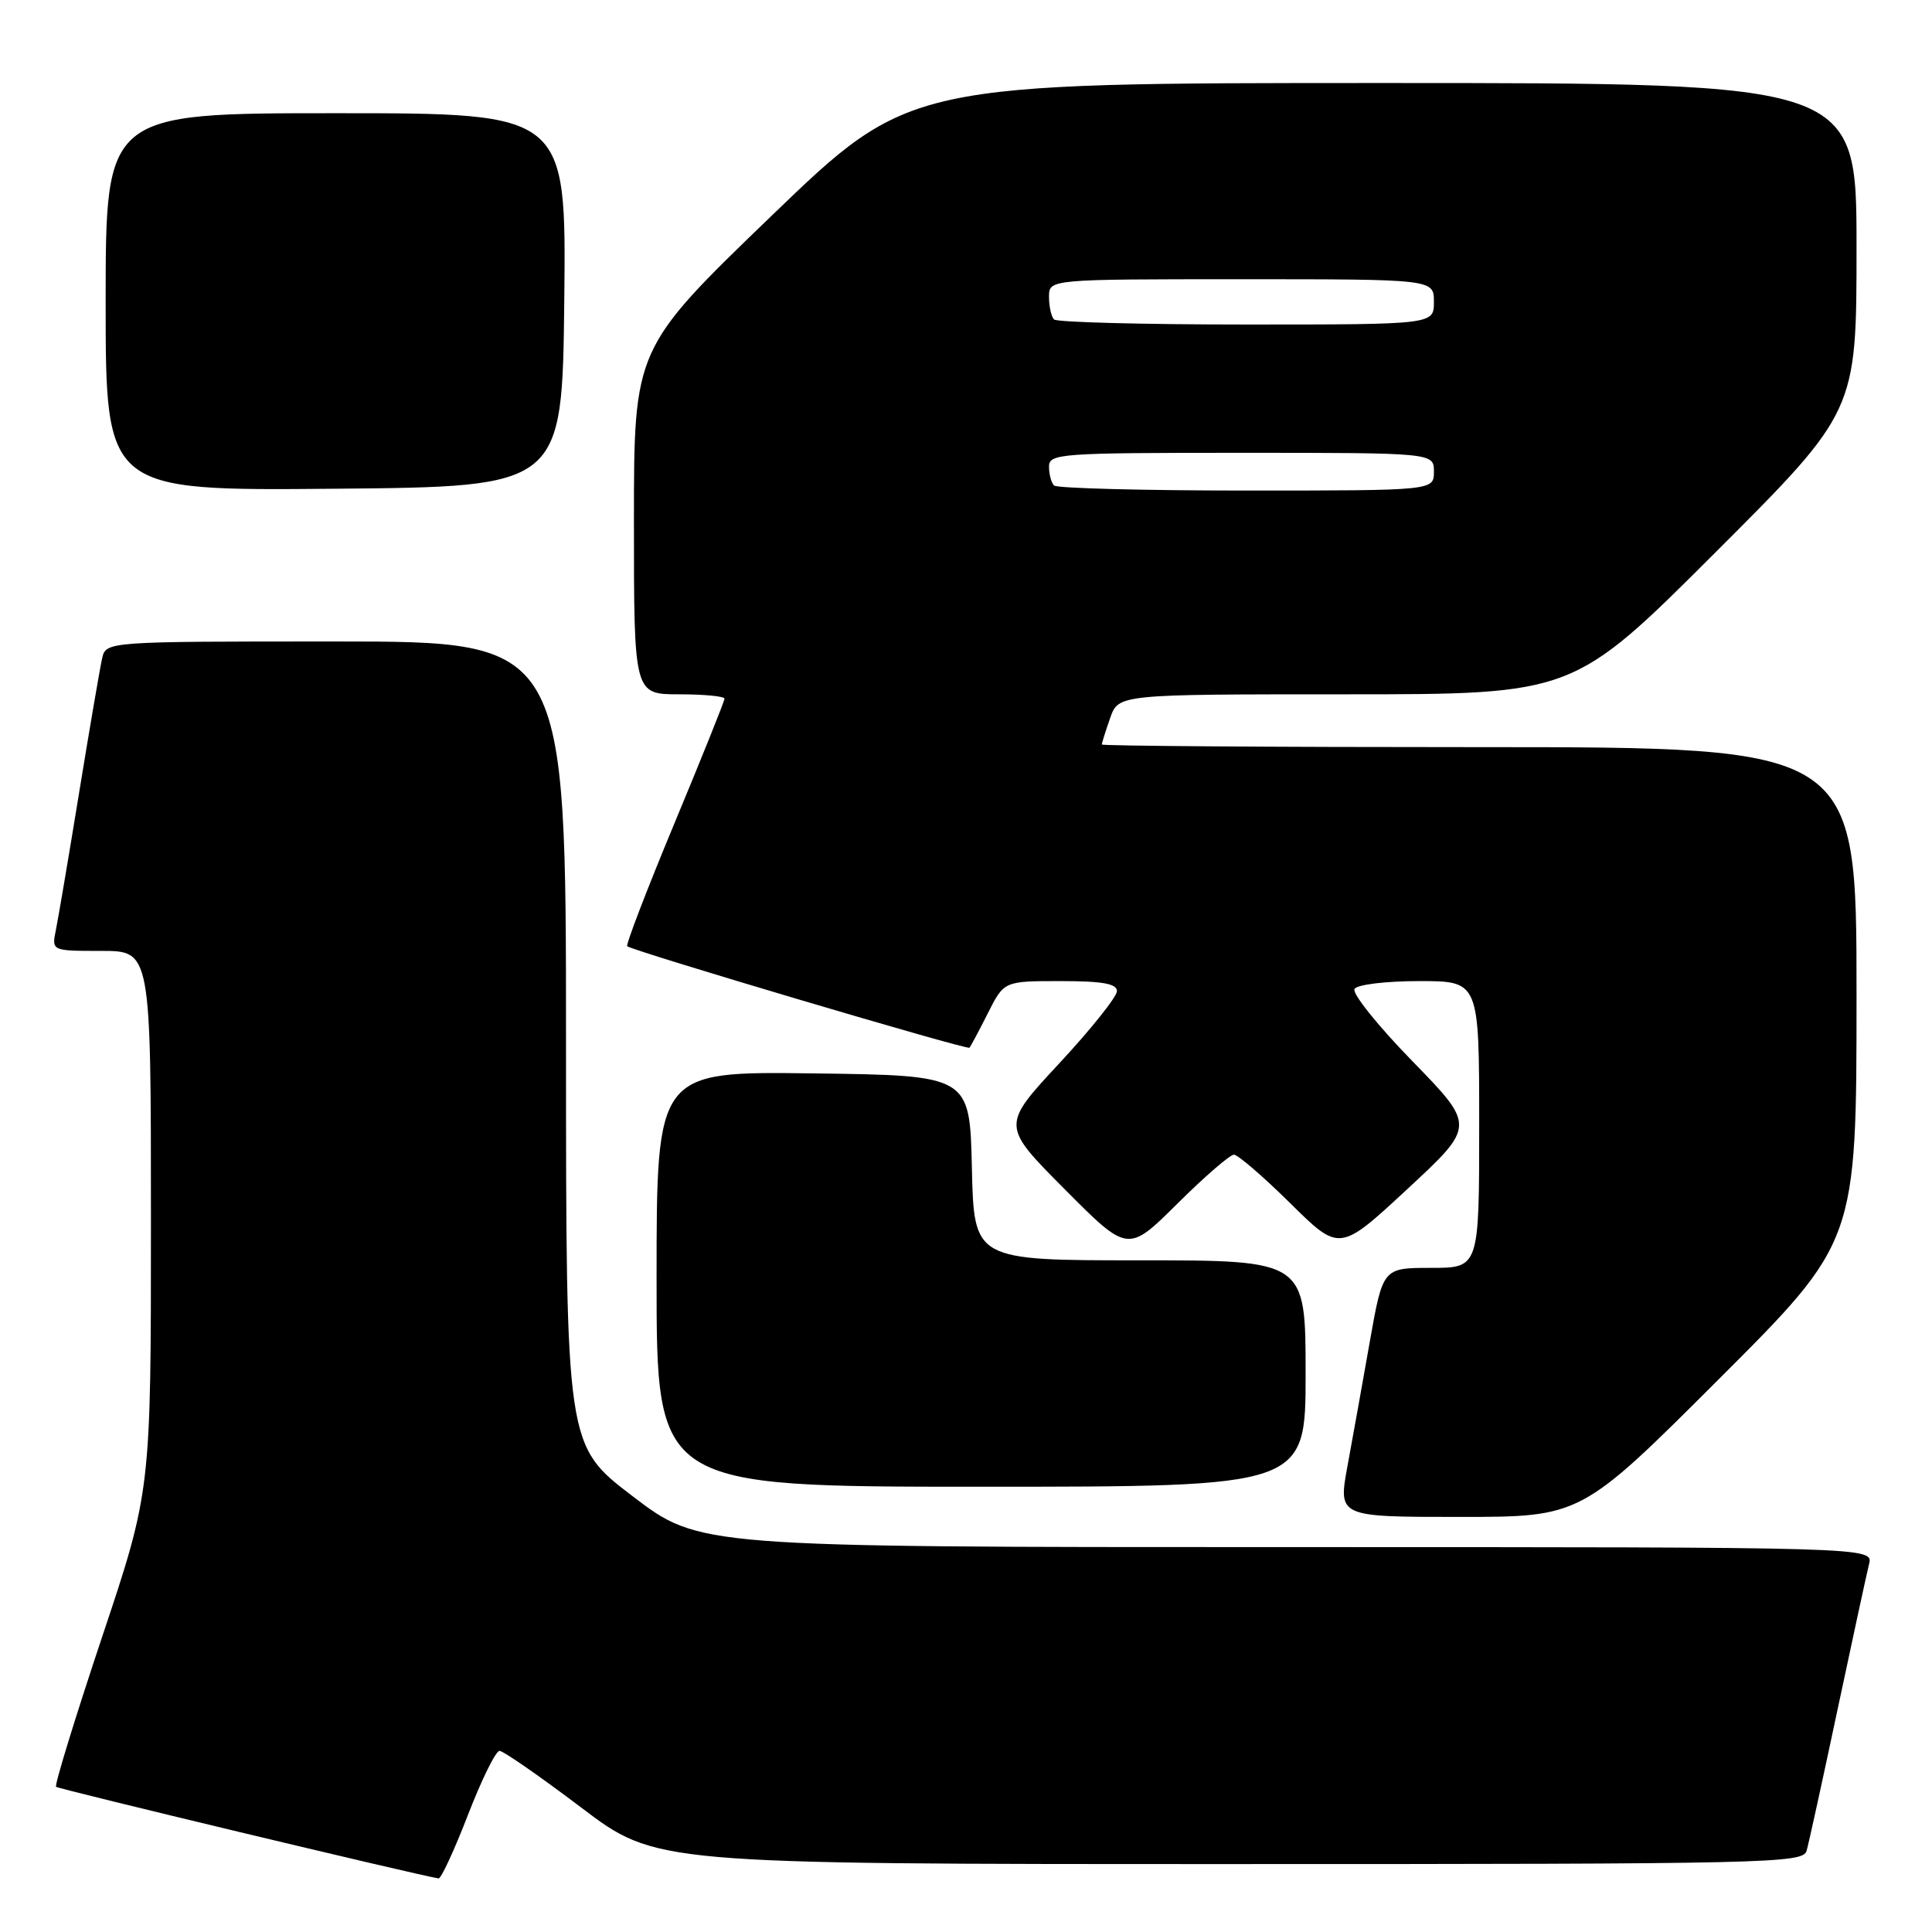 <?xml version="1.0" encoding="UTF-8" standalone="no"?>
<!DOCTYPE svg PUBLIC "-//W3C//DTD SVG 1.1//EN" "http://www.w3.org/Graphics/SVG/1.1/DTD/svg11.dtd" >
<svg xmlns="http://www.w3.org/2000/svg" xmlns:xlink="http://www.w3.org/1999/xlink" version="1.1" viewBox="0 0 256 256">
 <g >
 <path fill="currentColor"
d=" M 62.00 240.50 C 63.81 235.82 65.69 232.00 66.19 232.00 C 66.69 232.00 71.55 235.38 77.00 239.50 C 86.90 247.00 86.90 247.00 162.88 247.00 C 234.39 247.00 238.90 246.90 239.38 245.25 C 239.66 244.29 241.51 235.85 243.49 226.50 C 245.48 217.15 247.35 208.49 247.66 207.25 C 248.22 205.00 248.22 205.00 170.44 205.00 C 92.67 205.00 92.67 205.00 83.83 198.26 C 75.00 191.53 75.00 191.53 75.00 138.26 C 75.00 85.00 75.00 85.00 44.52 85.00 C 14.04 85.00 14.04 85.00 13.53 87.25 C 13.25 88.49 11.88 96.47 10.49 105.00 C 9.10 113.53 7.71 121.74 7.40 123.25 C 6.84 126.00 6.84 126.00 13.42 126.00 C 20.00 126.00 20.00 126.00 20.00 161.78 C 20.00 197.56 20.00 197.56 13.51 216.96 C 9.95 227.63 7.21 236.54 7.43 236.76 C 7.73 237.06 55.18 248.43 58.11 248.90 C 58.44 248.96 60.19 245.18 62.00 240.50 Z  M 227.74 182.76 C 246.00 164.52 246.00 164.52 246.00 131.76 C 246.00 99.00 246.00 99.00 196.00 99.00 C 168.50 99.00 146.00 98.84 146.00 98.65 C 146.00 98.46 146.49 96.88 147.10 95.15 C 148.20 92.00 148.20 92.00 178.34 92.00 C 208.48 92.00 208.48 92.00 227.24 73.26 C 246.00 54.52 246.00 54.52 246.00 32.76 C 246.00 11.00 246.00 11.00 183.25 11.00 C 120.50 11.00 120.50 11.00 102.25 28.58 C 84.00 46.17 84.00 46.17 84.00 69.08 C 84.00 92.00 84.00 92.00 90.00 92.00 C 93.30 92.00 96.00 92.26 96.00 92.58 C 96.00 92.90 93.01 100.34 89.36 109.11 C 85.71 117.88 82.90 125.21 83.11 125.38 C 83.87 126.02 128.17 139.16 128.46 138.83 C 128.62 138.65 129.72 136.59 130.90 134.25 C 133.04 130.00 133.04 130.00 140.52 130.00 C 146.09 130.00 148.00 130.34 148.00 131.33 C 148.00 132.07 144.56 136.38 140.35 140.91 C 132.69 149.15 132.69 149.15 141.07 157.57 C 149.45 166.00 149.45 166.00 156.00 159.50 C 159.60 155.92 162.98 153.00 163.50 153.00 C 164.02 153.00 167.39 155.90 170.97 159.44 C 177.50 165.89 177.50 165.89 186.50 157.54 C 195.50 149.19 195.50 149.19 187.17 140.63 C 182.58 135.93 179.12 131.61 179.48 131.04 C 179.83 130.46 183.65 130.00 188.06 130.00 C 196.00 130.00 196.00 130.00 196.00 149.00 C 196.00 168.00 196.00 168.00 189.62 168.00 C 183.24 168.00 183.24 168.00 181.51 177.75 C 180.57 183.11 179.23 190.54 178.55 194.25 C 177.31 201.00 177.31 201.00 193.39 201.00 C 209.48 201.00 209.48 201.00 227.74 182.76 Z  M 173.00 182.00 C 173.00 167.00 173.00 167.00 151.03 167.00 C 129.06 167.00 129.06 167.00 128.78 154.75 C 128.50 142.50 128.50 142.50 107.75 142.23 C 87.00 141.96 87.00 141.96 87.00 169.48 C 87.00 197.00 87.00 197.00 130.00 197.00 C 173.00 197.00 173.00 197.00 173.00 182.00 Z  M 74.77 39.75 C 75.03 15.00 75.03 15.00 44.52 15.00 C 14.00 15.00 14.00 15.00 14.00 40.01 C 14.00 65.03 14.00 65.03 44.25 64.76 C 74.50 64.50 74.50 64.50 74.77 39.75 Z  M 139.67 64.33 C 139.30 63.97 139.00 62.84 139.00 61.83 C 139.00 60.10 140.44 60.00 164.50 60.00 C 190.00 60.00 190.00 60.00 190.00 62.50 C 190.00 65.00 190.00 65.00 165.17 65.00 C 151.51 65.00 140.03 64.70 139.67 64.33 Z  M 139.67 42.33 C 139.30 41.97 139.00 40.62 139.00 39.33 C 139.00 37.00 139.00 37.00 164.50 37.00 C 190.00 37.00 190.00 37.00 190.00 40.00 C 190.00 43.00 190.00 43.00 165.17 43.00 C 151.51 43.00 140.03 42.70 139.67 42.33 Z "/>
</g>
</svg>